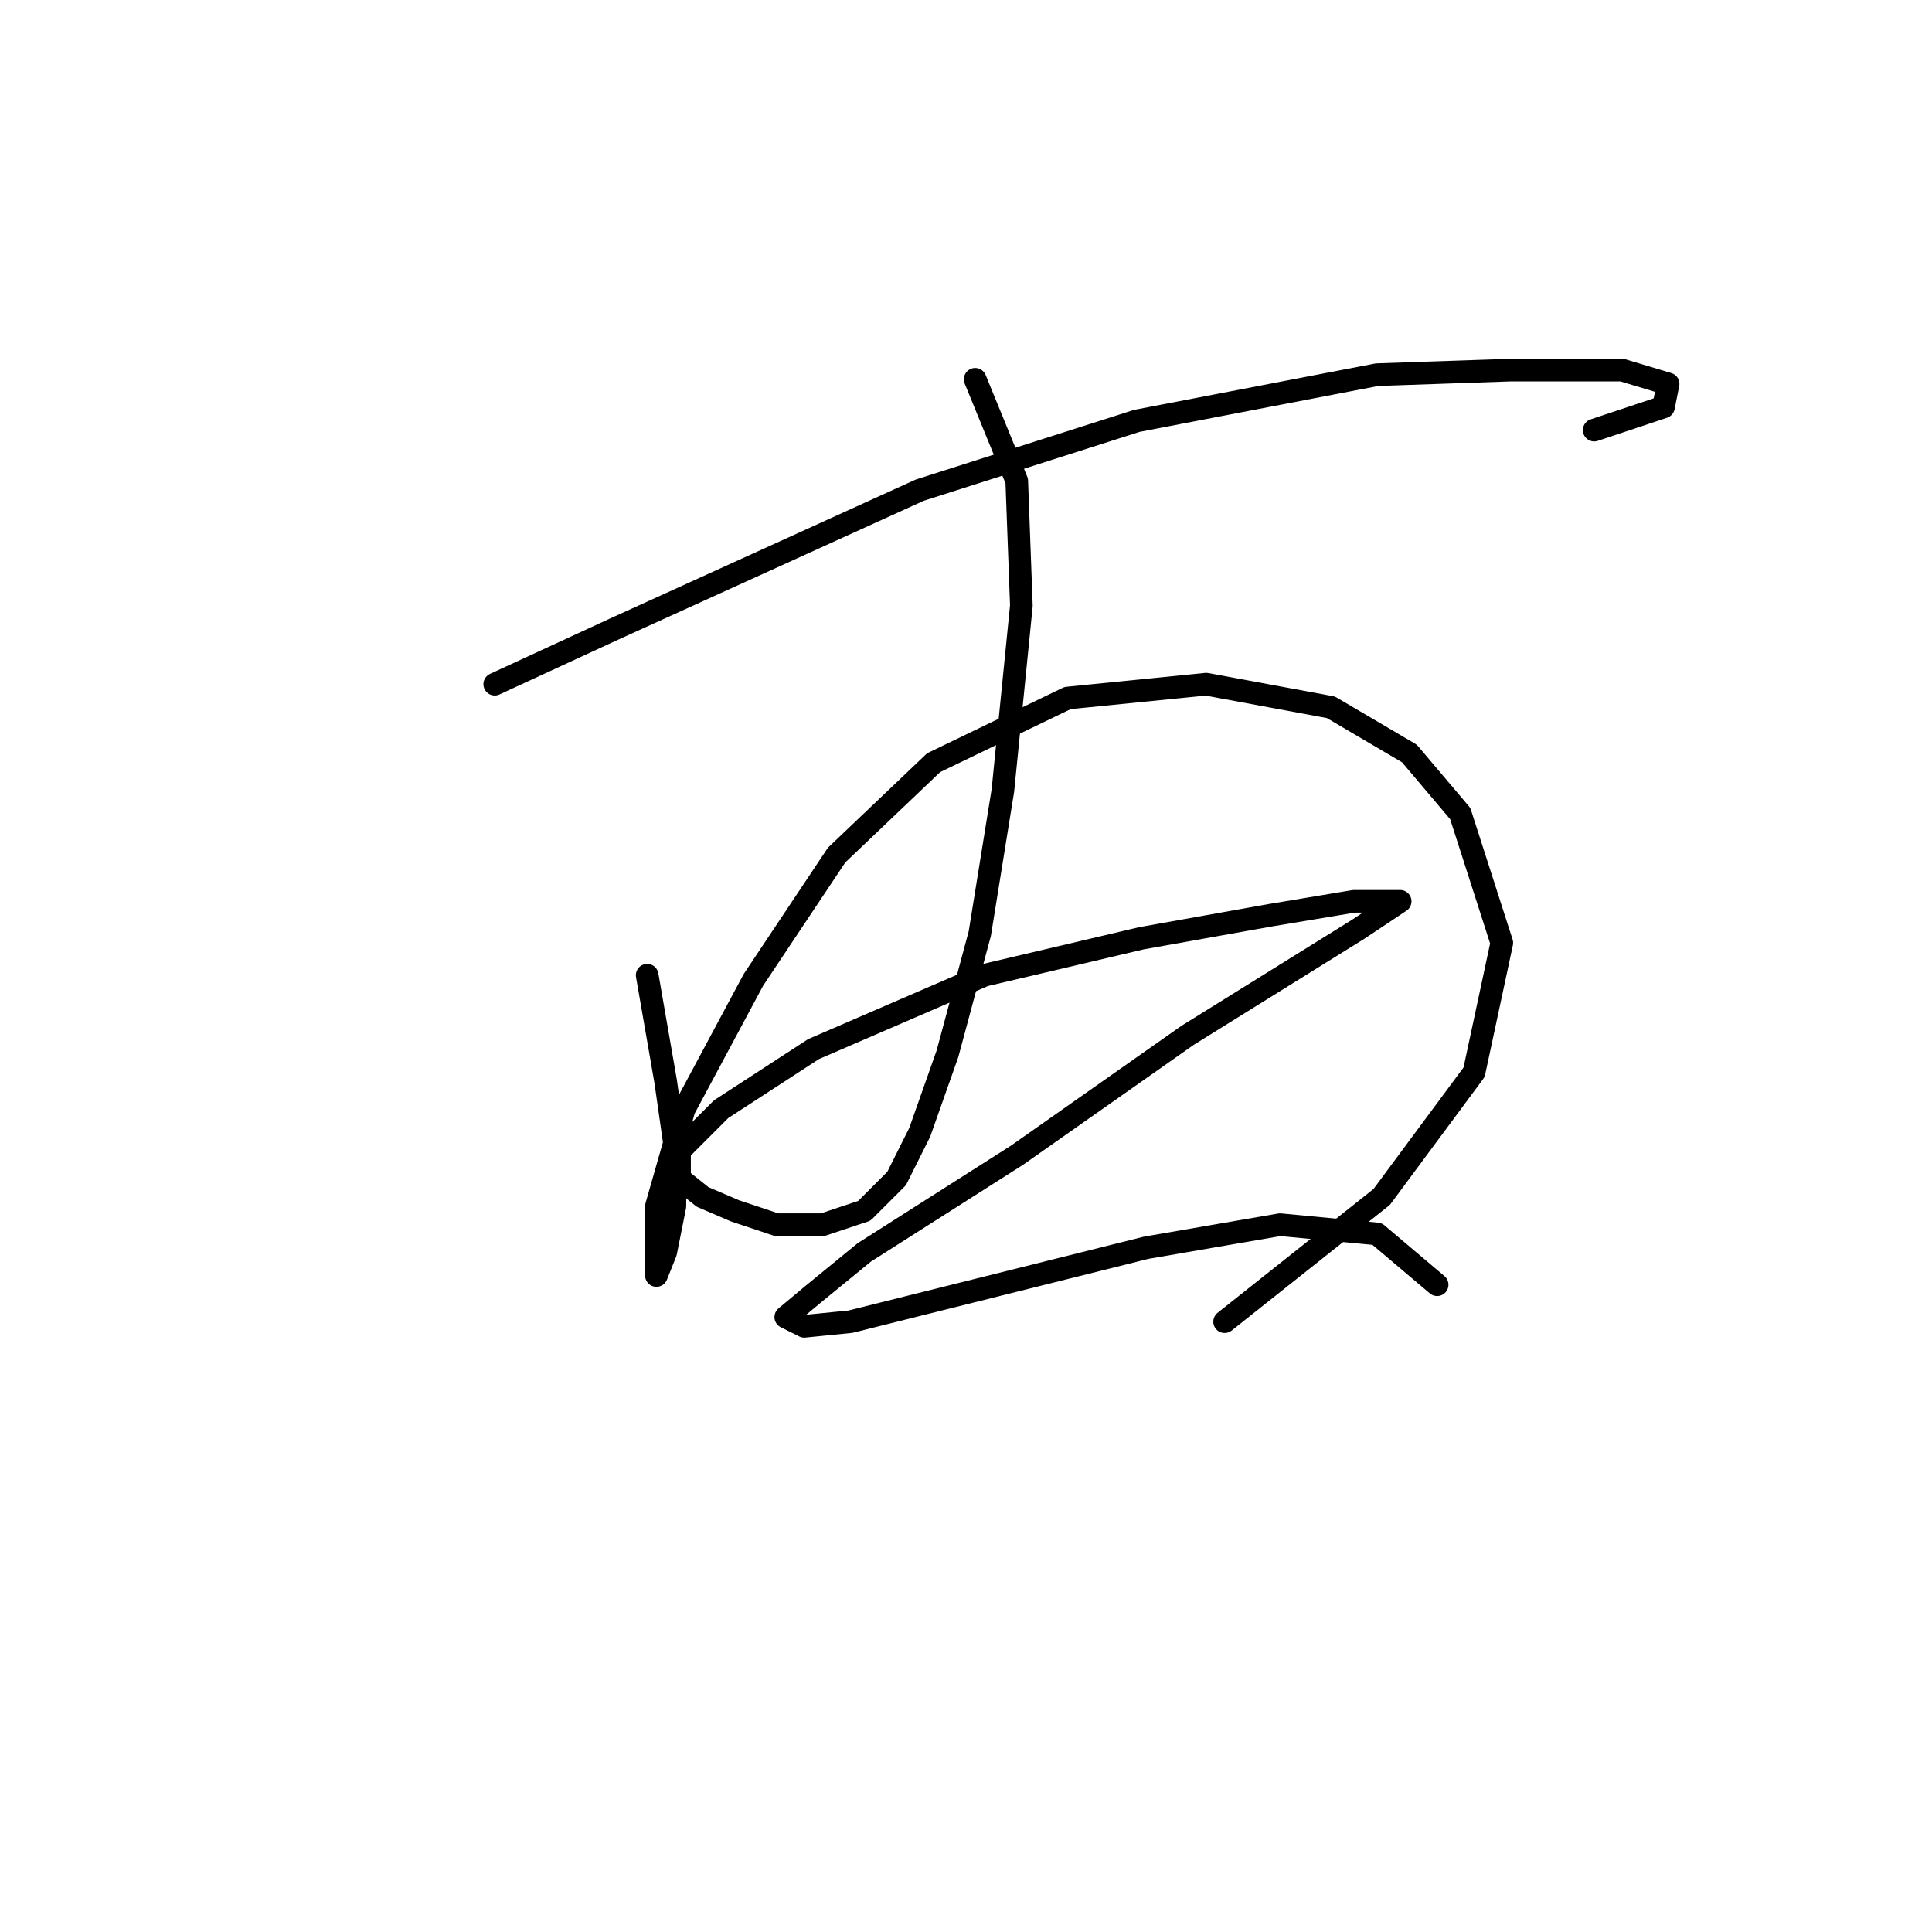<?xml version="1.0" standalone="no"?>
    <svg width="256" height="256" xmlns="http://www.w3.org/2000/svg" version="1.1">
    <polyline stroke="black" stroke-width="3" stroke-linecap="round" fill="transparent" stroke-linejoin="round" points="65.555 90.658 81.47 83.313 121.87 64.95 150.639 55.768 182.469 49.647 200.22 49.035 214.911 49.035 221.032 50.871 220.42 53.932 211.238 56.992 211.238 56.992 " />
        <polyline stroke="black" stroke-width="3" stroke-linecap="round" fill="transparent" stroke-linejoin="round" points="85.755 129.222 88.204 143.3 89.428 151.87 89.428 159.827 88.204 165.948 86.979 169.009 86.979 166.561 86.979 159.827 90.652 146.973 99.834 129.834 110.852 113.307 123.706 101.064 141.457 92.495 159.821 90.658 176.348 93.719 186.754 99.84 193.487 107.798 198.996 124.937 195.323 142.076 183.081 158.603 162.269 175.13 162.269 175.13 " />
        <polyline stroke="black" stroke-width="3" stroke-linecap="round" fill="transparent" stroke-linejoin="round" points="129.215 50.259 134.724 63.726 135.336 80.253 132.888 104.737 129.827 123.713 125.543 139.628 121.87 150.033 118.809 156.155 114.524 160.439 109.015 162.276 102.894 162.276 97.385 160.439 93.1 158.603 90.04 156.155 90.04 152.482 95.549 146.973 107.791 139.015 130.439 129.222 151.251 124.325 168.39 121.264 179.408 119.428 184.305 119.428 185.53 119.428 180.021 123.1 157.372 137.179 134.724 153.094 114.524 165.948 107.791 171.457 104.119 174.518 106.567 175.742 112.688 175.13 132.276 170.233 151.863 165.336 169.615 162.276 182.469 163.5 190.427 170.233 190.427 170.233 " />
        </svg>